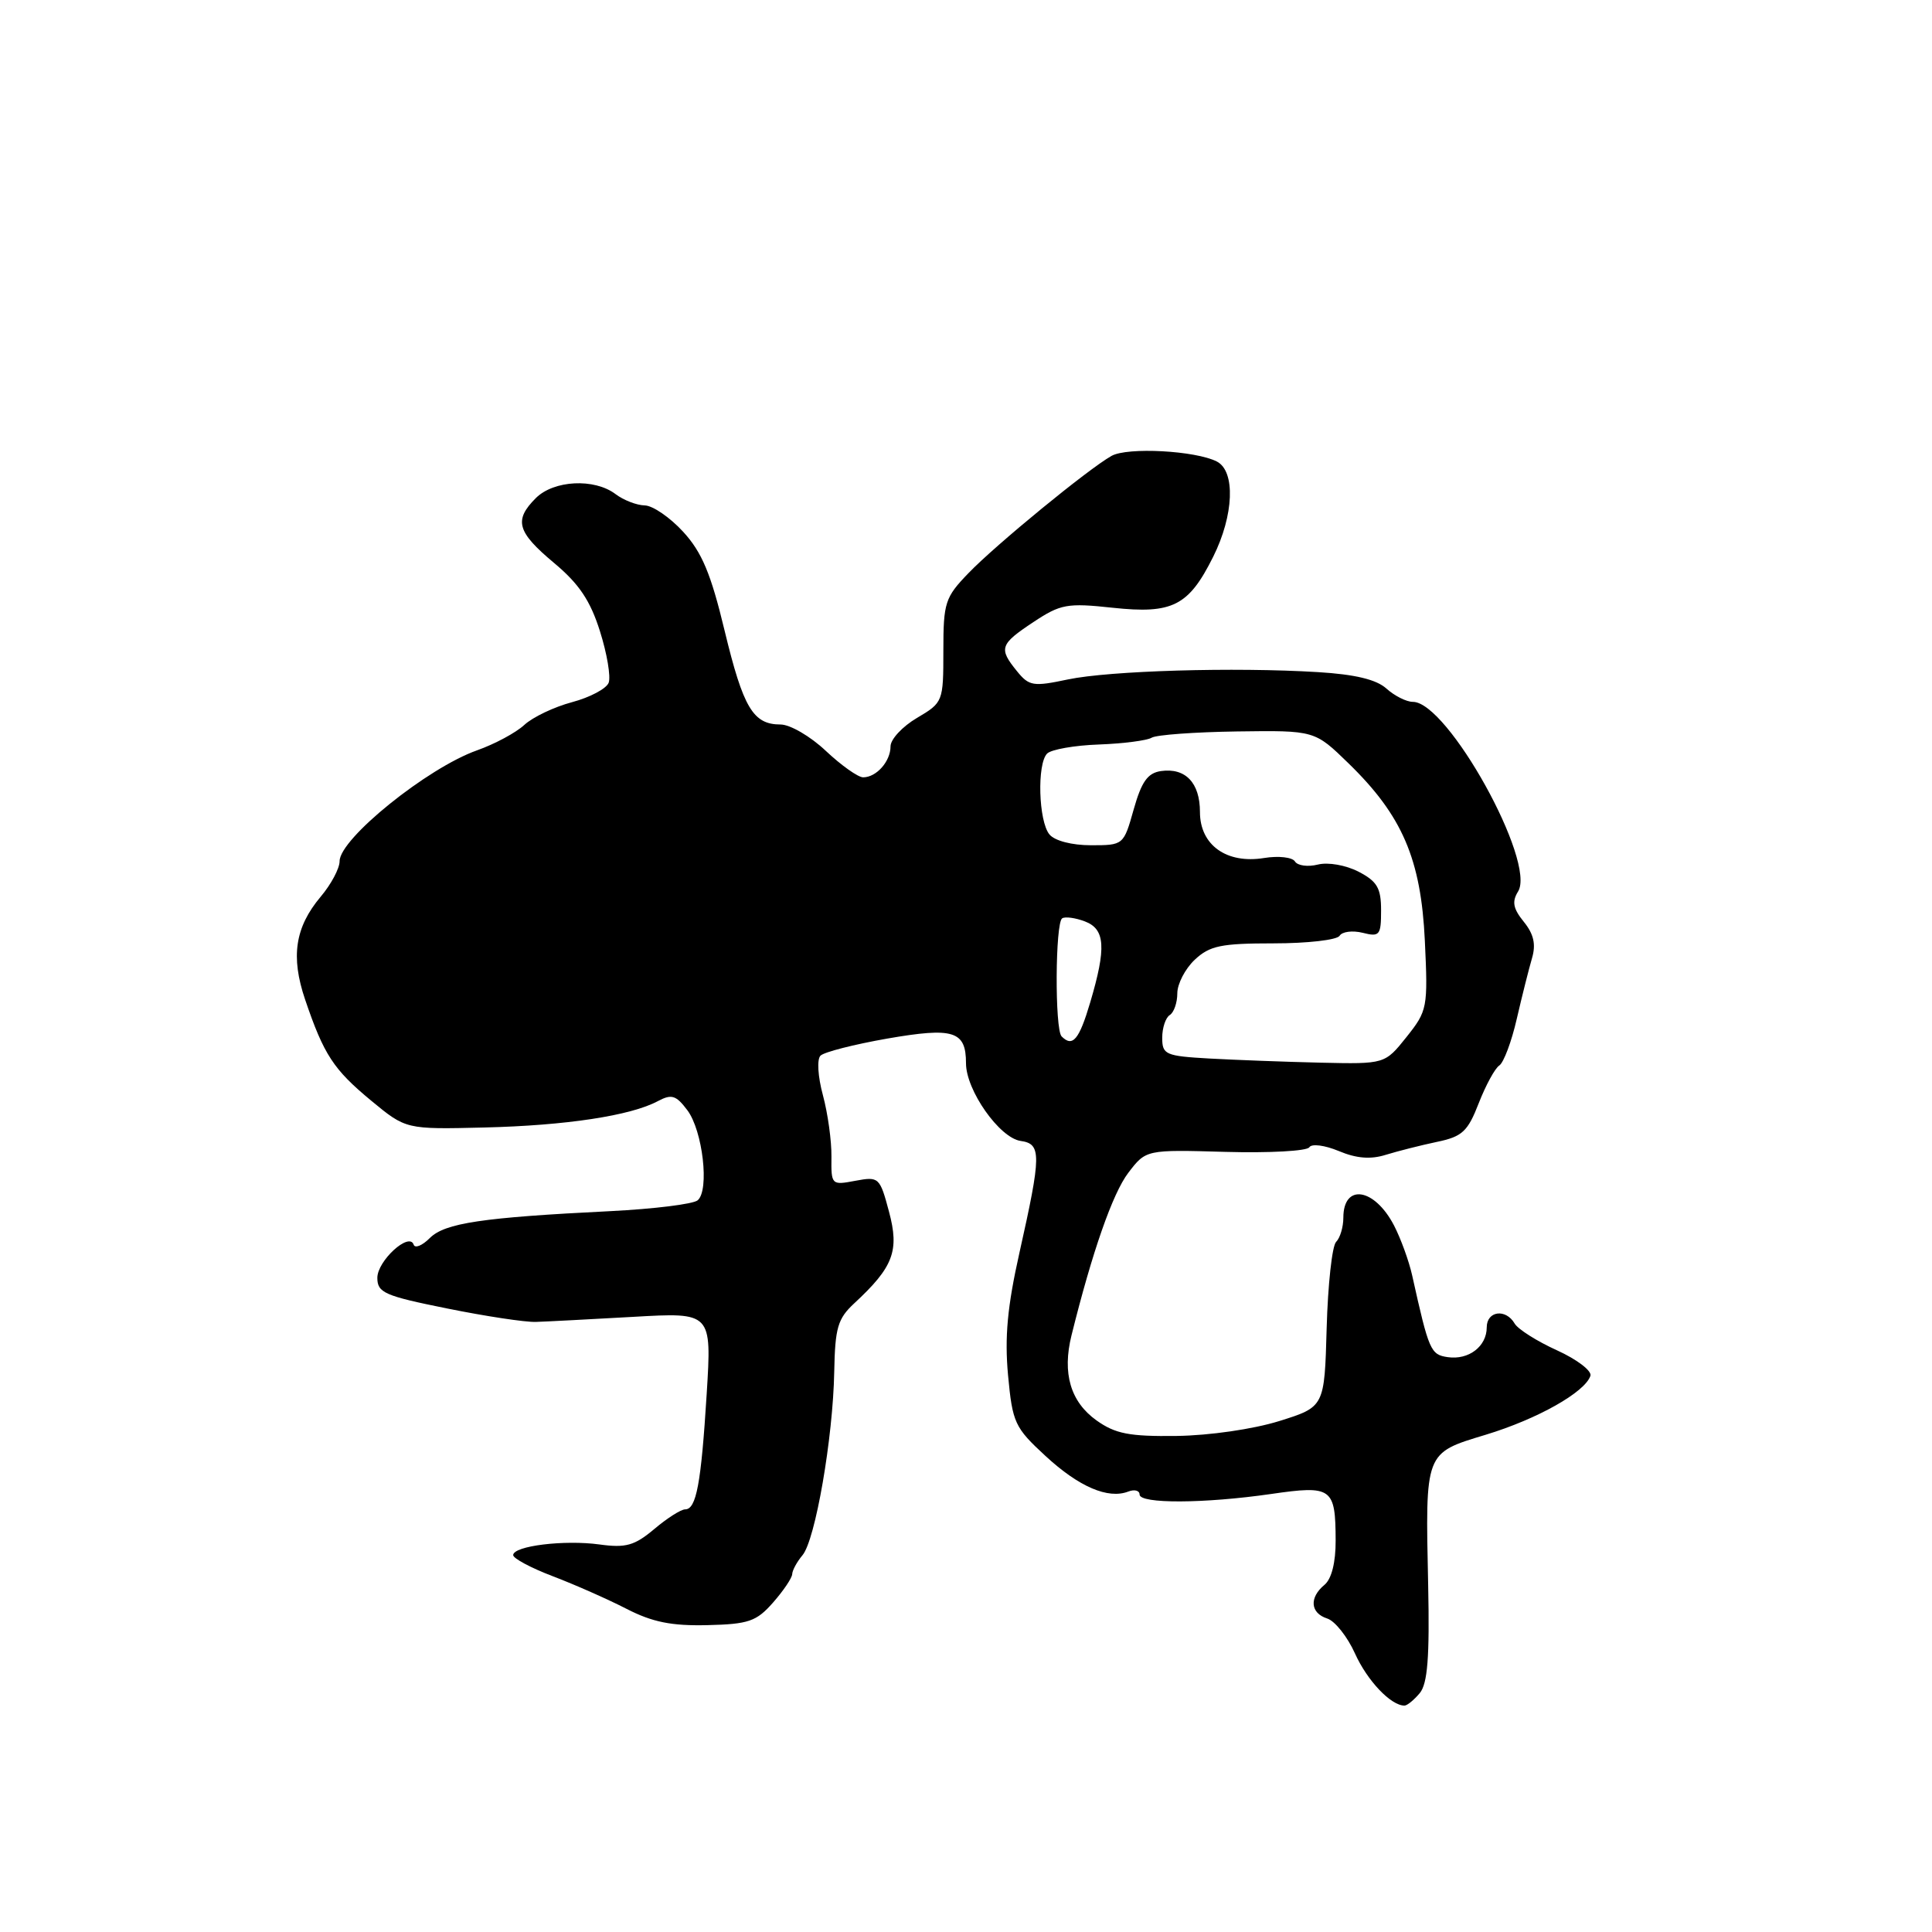 <?xml version="1.0" encoding="UTF-8" standalone="no"?>
<!DOCTYPE svg PUBLIC "-//W3C//DTD SVG 1.1//EN" "http://www.w3.org/Graphics/SVG/1.1/DTD/svg11.dtd" >
<svg xmlns="http://www.w3.org/2000/svg" xmlns:xlink="http://www.w3.org/1999/xlink" version="1.1" viewBox="0 0 256 256">
 <g >
 <path fill="currentColor"
d=" M 188.13 224.34 C 189.16 223.09 189.44 219.61 189.24 210.09 C 188.86 192.29 188.75 192.57 196.87 190.11 C 203.72 188.03 210.02 184.48 210.74 182.30 C 210.95 181.65 208.96 180.13 206.32 178.93 C 203.67 177.73 201.14 176.13 200.70 175.38 C 199.53 173.36 197.00 173.70 197.00 175.88 C 197.00 178.40 194.62 180.23 191.84 179.83 C 189.56 179.50 189.34 178.99 187.12 169.00 C 186.69 167.07 185.60 164.09 184.71 162.37 C 182.11 157.39 178.00 156.77 178.00 161.36 C 178.00 162.59 177.57 164.03 177.04 164.56 C 176.51 165.09 175.95 170.23 175.79 175.97 C 175.50 186.42 175.50 186.42 169.50 188.30 C 166.06 189.37 160.27 190.21 155.91 190.27 C 149.64 190.35 147.79 189.99 145.29 188.21 C 141.85 185.75 140.73 181.97 141.98 176.94 C 144.72 165.89 147.43 158.13 149.50 155.41 C 151.85 152.33 151.85 152.33 162.39 152.63 C 168.19 152.79 173.18 152.52 173.49 152.02 C 173.80 151.52 175.52 151.74 177.40 152.52 C 179.73 153.50 181.62 153.65 183.62 153.02 C 185.21 152.53 188.25 151.76 190.38 151.31 C 193.76 150.61 194.48 149.94 195.94 146.18 C 196.87 143.80 198.09 141.55 198.67 141.18 C 199.24 140.80 200.29 138.03 200.98 135.00 C 201.68 131.97 202.59 128.36 203.00 126.96 C 203.54 125.13 203.23 123.77 201.91 122.14 C 200.49 120.39 200.32 119.47 201.15 118.13 C 203.59 114.22 191.83 93.00 187.21 93.00 C 186.36 93.00 184.79 92.21 183.72 91.25 C 182.39 90.04 179.57 89.36 174.65 89.06 C 163.58 88.38 147.03 88.87 141.50 90.03 C 136.91 91.00 136.36 90.92 134.75 88.93 C 132.30 85.92 132.49 85.37 136.93 82.43 C 140.53 80.04 141.41 79.88 147.43 80.53 C 155.36 81.38 157.50 80.30 160.75 73.78 C 163.50 68.28 163.73 62.45 161.25 61.16 C 158.44 59.71 149.39 59.22 147.28 60.41 C 144.19 62.15 131.95 72.18 128.32 75.95 C 125.22 79.16 125.00 79.84 125.00 86.23 C 125.00 92.98 124.96 93.09 121.50 95.13 C 119.57 96.27 118.00 97.96 118.00 98.90 C 118.00 100.89 116.13 103.00 114.37 103.00 C 113.70 103.00 111.47 101.42 109.43 99.50 C 107.39 97.57 104.69 96.00 103.43 96.00 C 99.79 96.00 98.49 93.82 96.01 83.55 C 94.20 76.01 93.00 73.16 90.52 70.46 C 88.78 68.56 86.49 66.99 85.43 66.97 C 84.37 66.95 82.63 66.28 81.56 65.47 C 78.76 63.35 73.38 63.62 71.00 66.00 C 68.07 68.93 68.50 70.48 73.40 74.58 C 76.73 77.36 78.22 79.58 79.50 83.65 C 80.44 86.62 80.95 89.68 80.65 90.47 C 80.35 91.25 78.17 92.41 75.80 93.04 C 73.44 93.67 70.59 95.02 69.47 96.06 C 68.36 97.09 65.54 98.60 63.22 99.42 C 56.65 101.74 45.00 111.13 45.00 114.11 C 45.00 115.07 43.87 117.19 42.49 118.82 C 39.09 122.87 38.50 126.76 40.43 132.45 C 42.91 139.76 44.19 141.71 49.18 145.84 C 53.79 149.65 53.79 149.65 64.15 149.40 C 74.97 149.14 83.57 147.84 87.18 145.90 C 88.99 144.94 89.58 145.12 91.07 147.10 C 93.12 149.81 94.03 157.73 92.44 159.05 C 91.84 159.55 86.66 160.19 80.92 160.48 C 63.87 161.32 58.94 162.06 56.95 164.05 C 55.95 165.05 54.98 165.45 54.81 164.92 C 54.23 163.20 50.00 167.06 50.00 169.32 C 50.00 171.29 50.95 171.71 59.25 173.38 C 64.34 174.41 69.62 175.21 71.00 175.16 C 72.38 175.12 78.18 174.81 83.90 174.49 C 94.31 173.89 94.31 173.89 93.64 184.70 C 92.90 196.60 92.27 200.00 90.78 200.00 C 90.23 200.00 88.39 201.17 86.69 202.61 C 84.08 204.80 82.93 205.13 79.44 204.65 C 74.78 204.01 68.00 204.84 68.00 206.06 C 68.00 206.50 70.36 207.76 73.25 208.86 C 76.14 209.96 80.53 211.90 83.00 213.17 C 86.44 214.94 88.97 215.45 93.72 215.34 C 99.20 215.21 100.23 214.85 102.43 212.35 C 103.81 210.78 104.95 209.09 104.97 208.58 C 104.99 208.07 105.60 206.95 106.33 206.08 C 108.04 204.06 110.38 190.51 110.54 181.77 C 110.65 175.94 111.00 174.73 113.19 172.70 C 118.38 167.89 119.19 165.75 117.80 160.56 C 116.58 155.99 116.46 155.88 113.34 156.46 C 110.17 157.06 110.13 157.01 110.17 153.28 C 110.20 151.20 109.69 147.53 109.04 145.12 C 108.37 142.65 108.23 140.37 108.72 139.88 C 109.20 139.40 113.17 138.39 117.55 137.62 C 126.36 136.09 128.00 136.60 128.00 140.89 C 128.00 144.47 132.44 150.78 135.24 151.18 C 138.01 151.57 138.00 152.97 135.08 166.00 C 133.48 173.12 133.11 177.18 133.57 182.21 C 134.16 188.53 134.45 189.16 138.54 192.93 C 142.97 197.02 146.82 198.67 149.50 197.64 C 150.32 197.32 151.00 197.50 151.00 198.03 C 151.00 199.28 159.56 199.24 168.43 197.96 C 176.50 196.79 176.96 197.13 176.98 204.13 C 176.99 207.04 176.44 209.22 175.50 210.00 C 173.45 211.70 173.62 213.74 175.86 214.46 C 176.88 214.78 178.54 216.87 179.54 219.09 C 181.17 222.71 184.30 226.00 186.10 226.00 C 186.46 226.00 187.37 225.25 188.13 224.34 Z  M 160.25 140.26 C 154.42 139.93 154.00 139.74 154.00 137.51 C 154.00 136.20 154.45 134.84 155.00 134.50 C 155.55 134.16 156.00 132.86 156.00 131.62 C 156.00 130.37 157.04 128.37 158.31 127.17 C 160.30 125.31 161.79 125.00 168.76 125.00 C 173.23 125.00 177.16 124.55 177.50 124.00 C 177.84 123.44 179.22 123.27 180.56 123.60 C 182.81 124.17 183.00 123.93 183.00 120.63 C 183.00 117.67 182.49 116.79 180.01 115.50 C 178.31 114.63 175.98 114.22 174.62 114.56 C 173.30 114.89 171.94 114.71 171.59 114.15 C 171.25 113.59 169.41 113.38 167.50 113.69 C 162.52 114.50 159.00 111.97 159.00 107.60 C 159.00 103.72 157.08 101.71 153.83 102.17 C 152.07 102.43 151.26 103.57 150.22 107.25 C 148.89 111.98 148.86 112.00 144.56 112.00 C 142.04 112.00 139.75 111.41 139.06 110.57 C 137.61 108.83 137.39 101.21 138.75 99.85 C 139.29 99.31 142.39 98.76 145.62 98.65 C 148.85 98.53 152.00 98.12 152.60 97.75 C 153.21 97.37 158.31 97.00 163.95 96.92 C 174.20 96.78 174.20 96.78 178.68 101.14 C 185.81 108.07 188.29 113.83 188.80 124.66 C 189.22 133.54 189.14 133.93 186.37 137.41 C 183.50 141.00 183.50 141.00 175.00 140.81 C 170.32 140.70 163.69 140.45 160.25 140.26 Z  M 140.67 137.33 C 139.75 136.41 139.82 122.22 140.75 121.68 C 141.16 121.43 142.51 121.62 143.75 122.09 C 146.45 123.11 146.61 125.57 144.46 132.82 C 142.99 137.78 142.13 138.80 140.67 137.33 Z "/>
</g>
</svg>